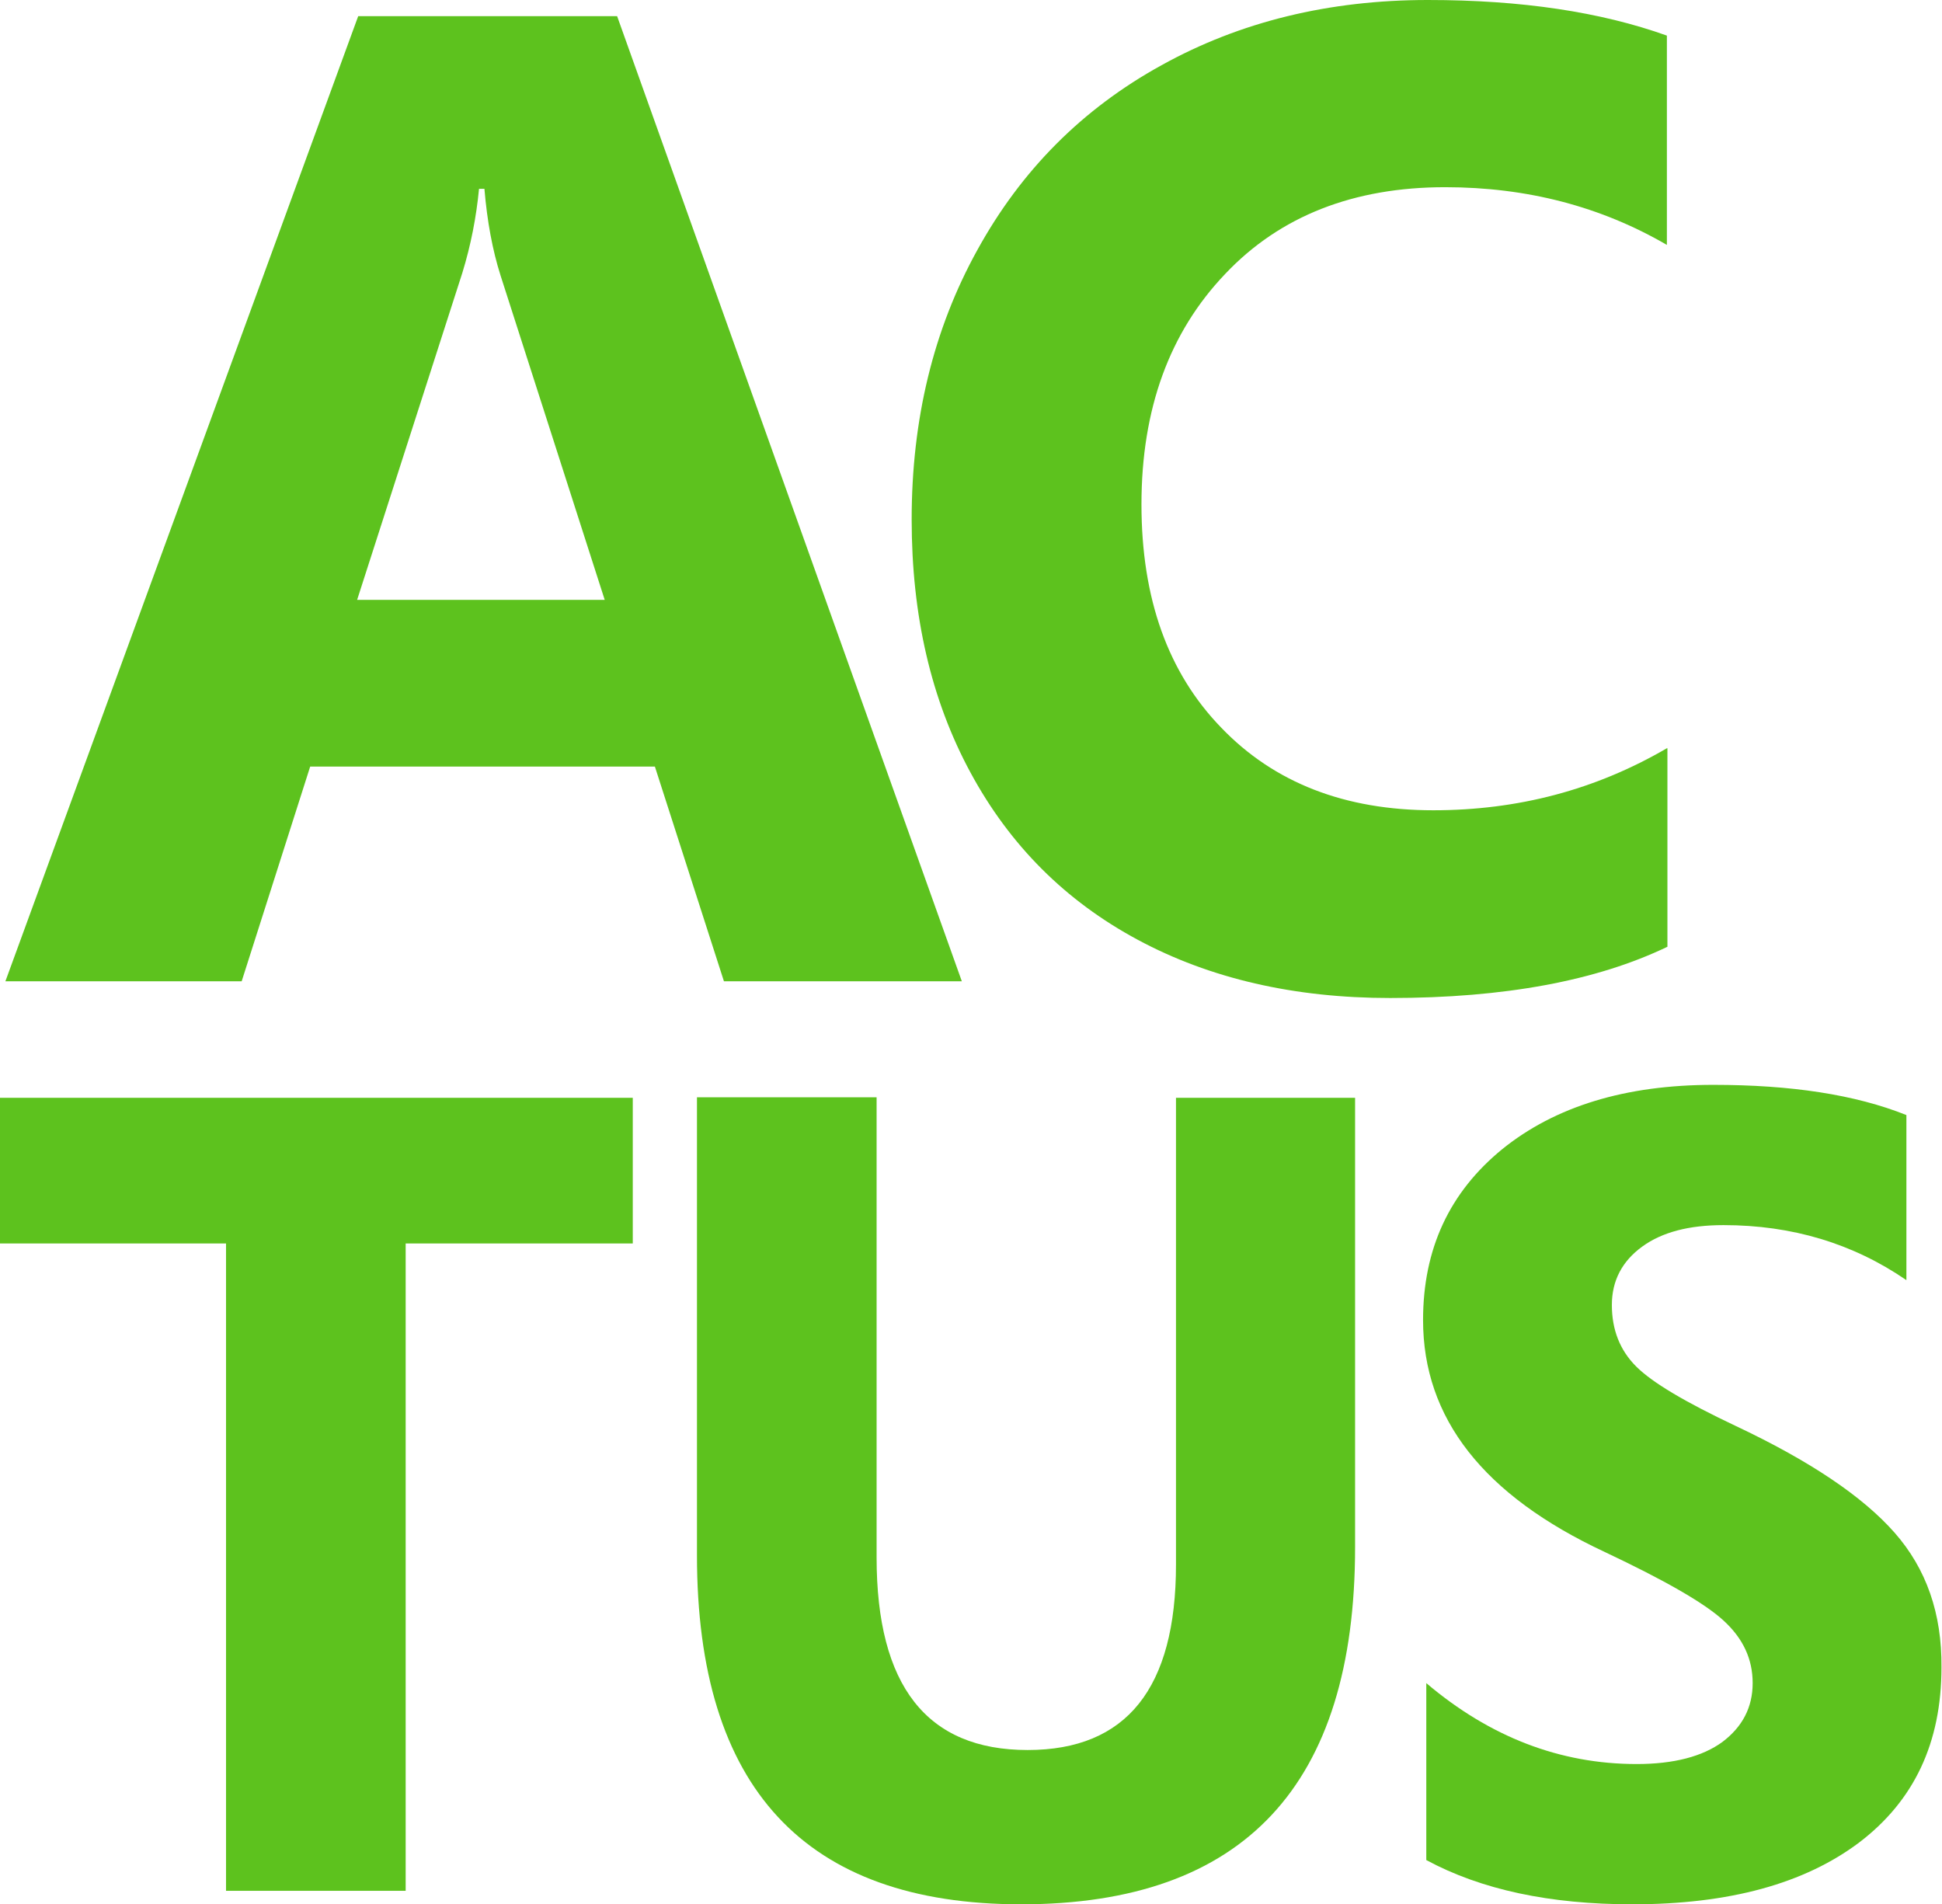 <?xml version="1.0" encoding="utf-8"?>
<svg fill="#5DC21E" version="1.1" xmlns="http://www.w3.org/2000/svg" xmlns:xlink="http://www.w3.org/1999/xlink" x="0px" y="0px"
	 viewBox="0 0 360 353" xml:space="preserve">
	<path d="M114.4,3h-48L1,181.9h43.8l12.7-39.8h63.9l12.8,39.8h44.1L114.4,3z M66.2,111.2l19.5-60.6
		c1.6-5.2,2.6-10.4,3.1-15.6h1c0.5,6,1.5,11.4,3,16.1l19.3,60.1H66.2z"/>
	<path d="M309,138.7c-13.2,7.7-27.6,11.5-43.3,11.5c-16.4,0-29.5-5.1-39.3-15.3c-9.9-10.2-14.8-24-14.8-41.4
		c0-17.7,5.2-31.9,15.5-42.7C237.3,40,251,34.7,267.9,34.7c15.2,0,28.9,3.6,41.1,10.7V6.6C296.7,2.2,282,0,264.7,0
		c-18.3,0-34.8,4-49.4,12.1c-14.7,8.1-26,19.5-34.1,34.2C173,61.1,169,77.8,169,96.3c0,17.8,3.6,33.4,10.9,46.9
		c7.3,13.5,17.6,23.8,31,31c13.4,7.2,29,10.8,46.8,10.8c21.2,0,38.3-3.2,51.4-9.5V138.7z"/>
	<path d="M117.3,203.5H0v27h41.9v120h33.3v-120h42.1V203.5z"/>
	<path d="M251.2,203.5H218V290c0,23-9.2,34.4-27.5,34.4c-18.7,0-28-11.9-28-35.7v-85.3h-33.3v84.9
		c0,43.1,20,64.7,60.1,64.7c41.3,0,61.9-22.1,61.9-66.2V203.5z"/>
	<path d="M351.2,284.1c-5.9-6.7-15.7-13.3-29.5-19.8c-9.3-4.4-15.4-8-18.4-11c-3-3-4.5-6.8-4.5-11.4
		c0-4.5,1.9-8.1,5.6-10.8c3.7-2.7,8.7-4,15.1-4c12.7,0,24,3.4,33.9,10.2v-30.6c-9.5-3.8-21.4-5.6-35.8-5.6c-16.3,0-29.3,4-39.1,11.9
		c-9.8,8-14.7,18.5-14.7,31.7c0,18.2,11.2,32.5,33.7,43c11,5.2,18.4,9.4,22,12.7c3.6,3.3,5.4,7.1,5.4,11.6c0,4.5-1.9,8.1-5.6,10.9
		c-3.7,2.7-9,4.1-15.9,4.1c-14.2,0-27.2-5-39-15v32.8c10.2,5.5,22.9,8.2,38.2,8.2c17.9,0,31.9-3.8,42.1-11.5
		c10.1-7.7,15.2-18.4,15.2-32.4C360,299.1,357.1,290.8,351.2,284.1z"/>
</svg>
